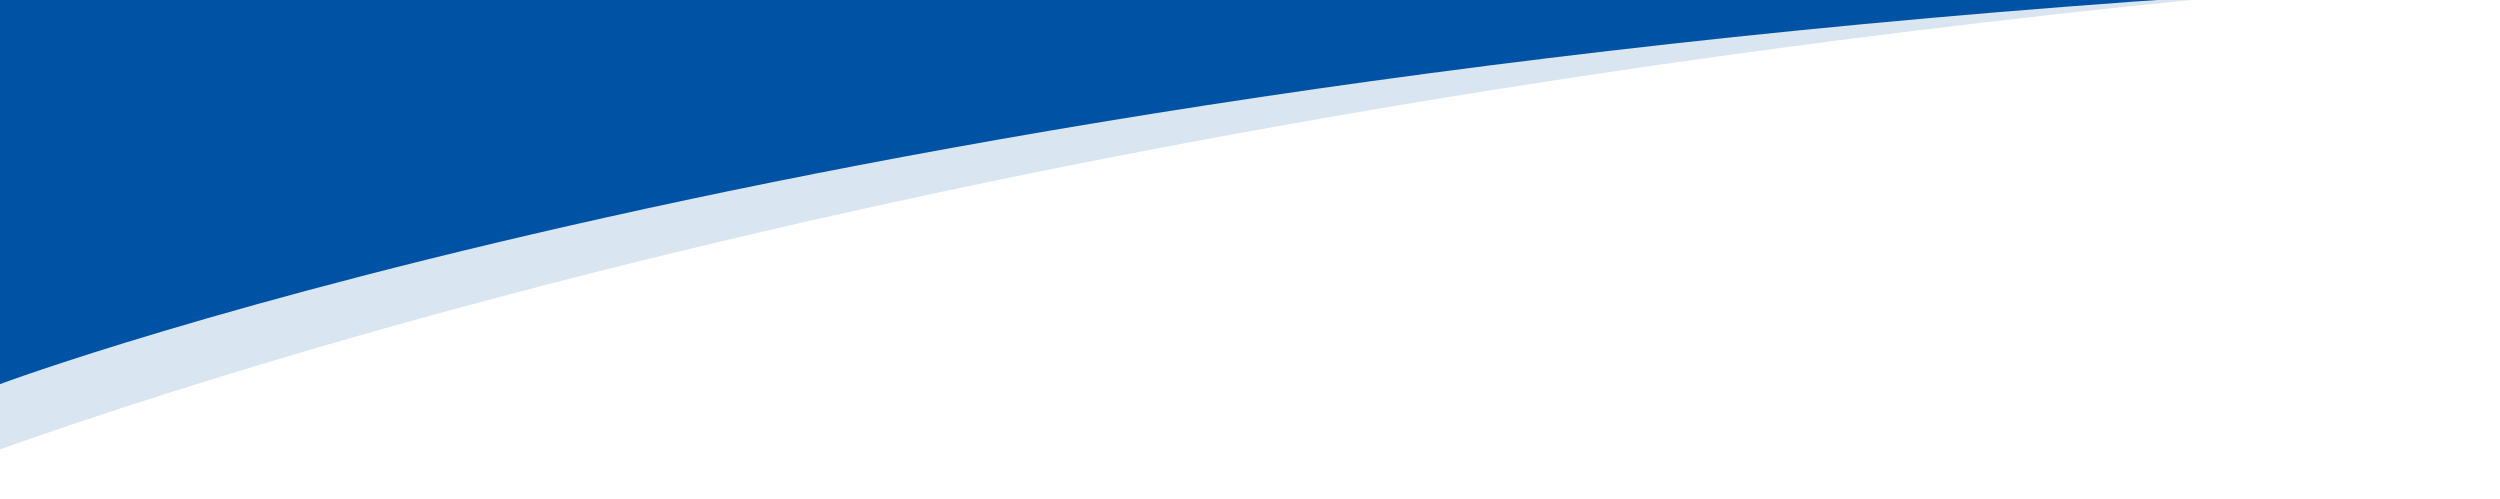 <svg width="1920" height="383" viewBox="0 0 1920 383" fill="none" xmlns="http://www.w3.org/2000/svg">
<path d="M1919.99 -579.924H-0.008V294.999C-0.008 294.999 683 38.999 1919.99 -15.001V-579.924Z" fill="#0054A4"/>
<path d="M1779.75 -575.853L-138.38 -491.143L-99.779 382.928C-99.779 382.928 571.269 97.043 1804.67 -11.48L1779.75 -575.853Z" fill="#0054A4" fill-opacity="0.15"/>
</svg>
